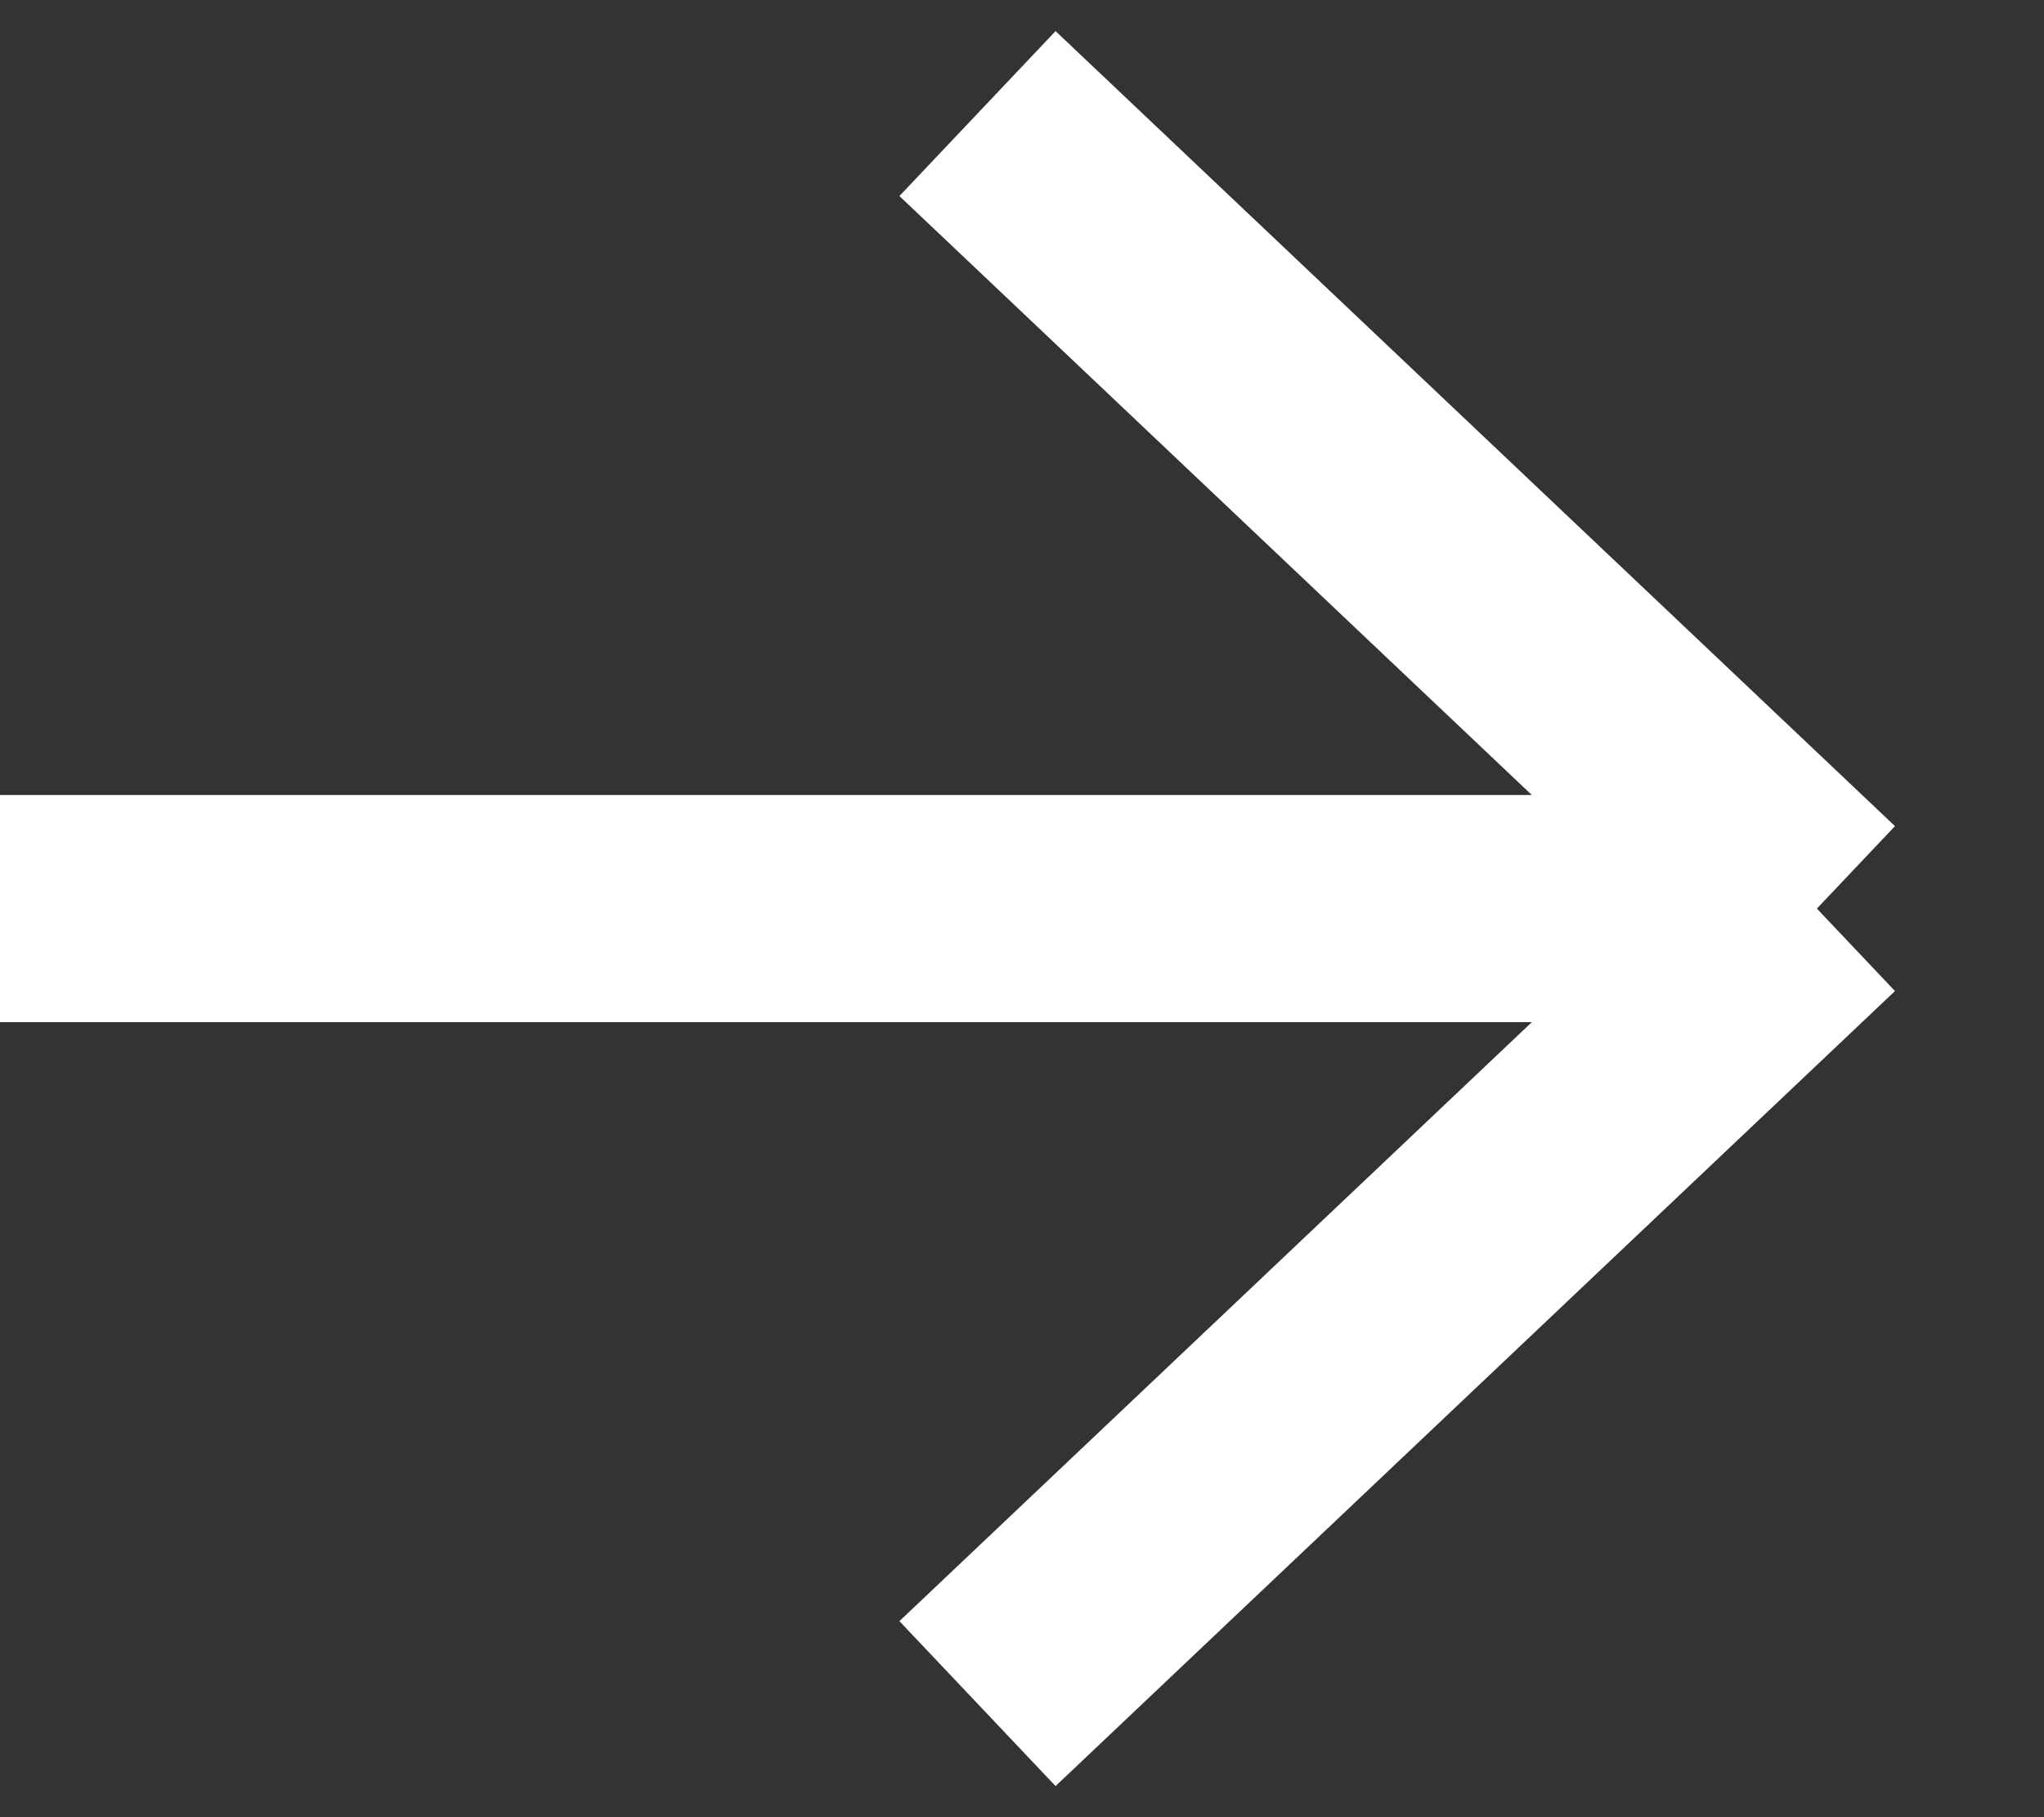 <svg width="18" height="16" viewBox="0 0 18 16" fill="none" xmlns="http://www.w3.org/2000/svg">
<rect x="0" y="0" width="18" height="16" fill="#333333" stroke="none"/>
<path d="M0 8H16M16 8L8.608 1M16 8L8.608 15" stroke="white" stroke-width="2"/>
</svg>
